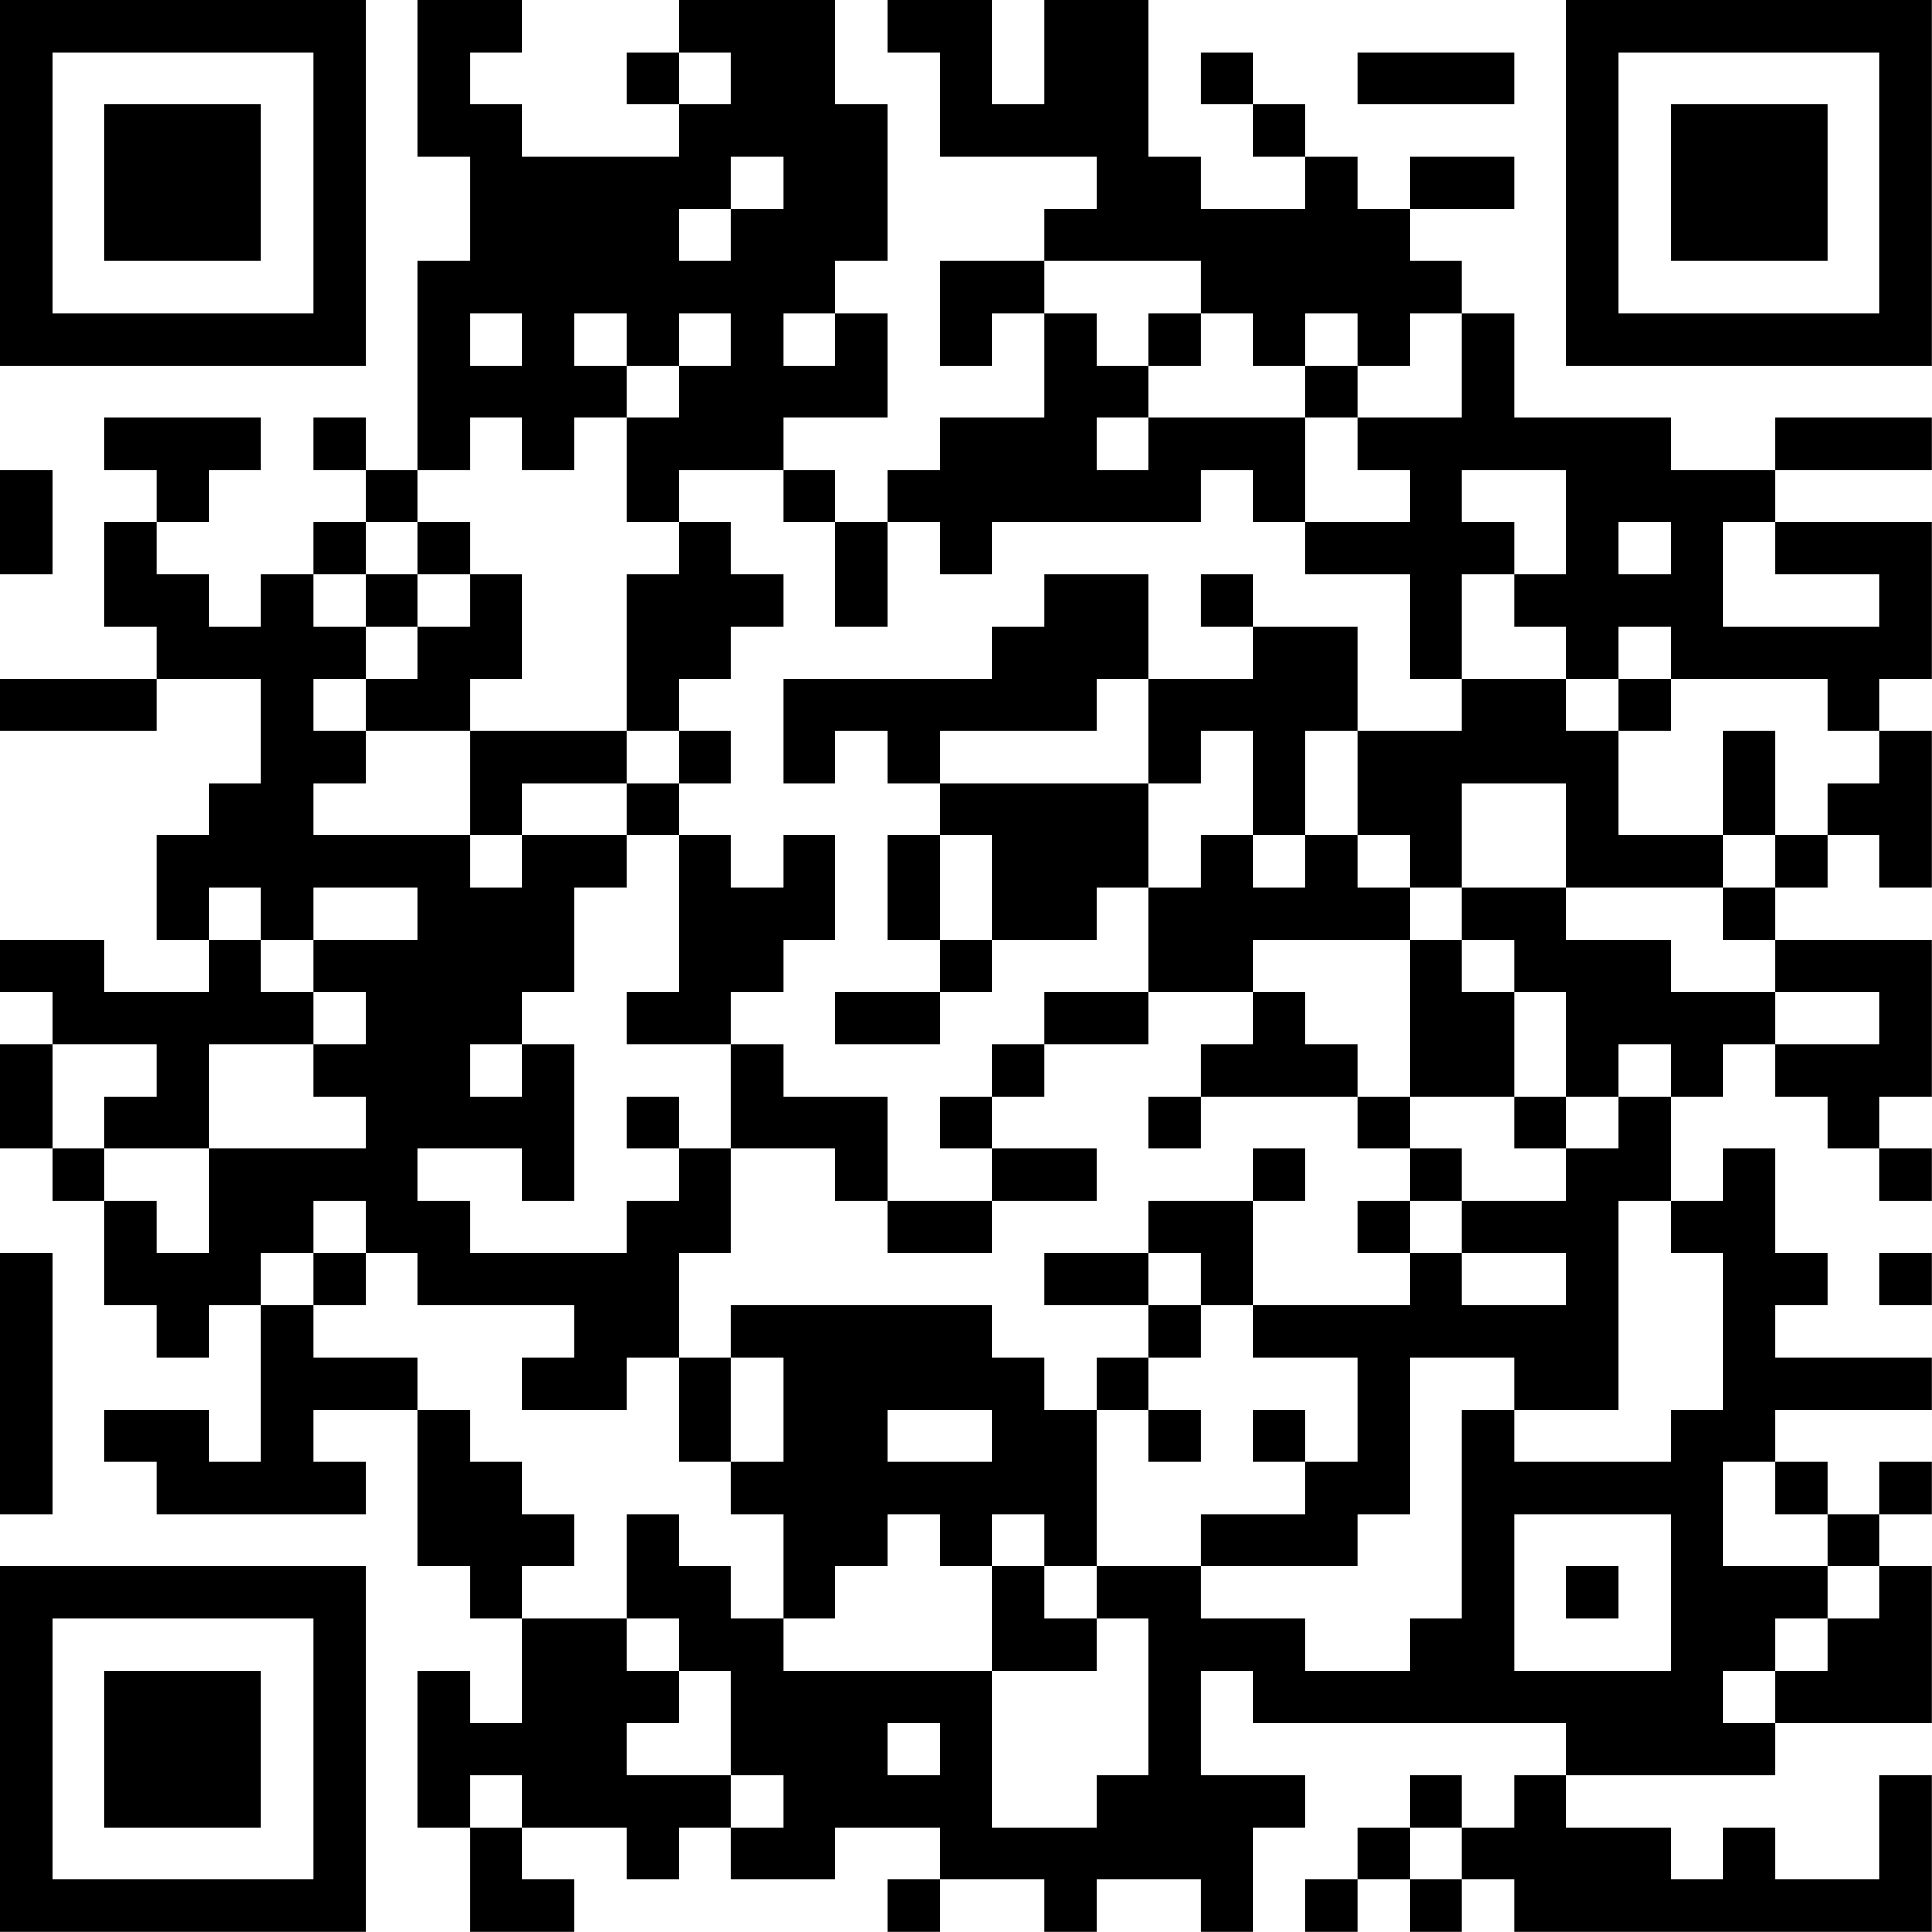 <?xml version="1.0" encoding="UTF-8"?>
<svg xmlns="http://www.w3.org/2000/svg" version="1.1" width="200" height="200" viewBox="0 0 200 200"><rect x="0" y="0" width="200" height="200" fill="#ffffff"/><g transform="scale(5.405)"><g transform="translate(0,0)"><path fill-rule="evenodd" d="M8 0L8 3L9 3L9 5L8 5L8 9L7 9L7 8L6 8L6 9L7 9L7 10L6 10L6 11L5 11L5 12L4 12L4 11L3 11L3 10L4 10L4 9L5 9L5 8L2 8L2 9L3 9L3 10L2 10L2 12L3 12L3 13L0 13L0 14L3 14L3 13L5 13L5 15L4 15L4 16L3 16L3 18L4 18L4 19L2 19L2 18L0 18L0 19L1 19L1 20L0 20L0 22L1 22L1 23L2 23L2 25L3 25L3 26L4 26L4 25L5 25L5 28L4 28L4 27L2 27L2 28L3 28L3 29L7 29L7 28L6 28L6 27L8 27L8 30L9 30L9 31L10 31L10 33L9 33L9 32L8 32L8 35L9 35L9 37L11 37L11 36L10 36L10 35L12 35L12 36L13 36L13 35L14 35L14 36L16 36L16 35L18 35L18 36L17 36L17 37L18 37L18 36L20 36L20 37L21 37L21 36L23 36L23 37L24 37L24 35L25 35L25 34L23 34L23 32L24 32L24 33L30 33L30 34L29 34L29 35L28 35L28 34L27 34L27 35L26 35L26 36L25 36L25 37L26 37L26 36L27 36L27 37L28 37L28 36L29 36L29 37L37 37L37 34L36 34L36 36L34 36L34 35L33 35L33 36L32 36L32 35L30 35L30 34L34 34L34 33L37 33L37 30L36 30L36 29L37 29L37 28L36 28L36 29L35 29L35 28L34 28L34 27L37 27L37 26L34 26L34 25L35 25L35 24L34 24L34 22L33 22L33 23L32 23L32 21L33 21L33 20L34 20L34 21L35 21L35 22L36 22L36 23L37 23L37 22L36 22L36 21L37 21L37 18L34 18L34 17L35 17L35 16L36 16L36 17L37 17L37 14L36 14L36 13L37 13L37 10L34 10L34 9L37 9L37 8L34 8L34 9L32 9L32 8L29 8L29 6L28 6L28 5L27 5L27 4L29 4L29 3L27 3L27 4L26 4L26 3L25 3L25 2L24 2L24 1L23 1L23 2L24 2L24 3L25 3L25 4L23 4L23 3L22 3L22 0L20 0L20 2L19 2L19 0L17 0L17 1L18 1L18 3L21 3L21 4L20 4L20 5L18 5L18 7L19 7L19 6L20 6L20 8L18 8L18 9L17 9L17 10L16 10L16 9L15 9L15 8L17 8L17 6L16 6L16 5L17 5L17 2L16 2L16 0L13 0L13 1L12 1L12 2L13 2L13 3L10 3L10 2L9 2L9 1L10 1L10 0ZM13 1L13 2L14 2L14 1ZM26 1L26 2L29 2L29 1ZM14 3L14 4L13 4L13 5L14 5L14 4L15 4L15 3ZM20 5L20 6L21 6L21 7L22 7L22 8L21 8L21 9L22 9L22 8L25 8L25 10L24 10L24 9L23 9L23 10L19 10L19 11L18 11L18 10L17 10L17 12L16 12L16 10L15 10L15 9L13 9L13 10L12 10L12 8L13 8L13 7L14 7L14 6L13 6L13 7L12 7L12 6L11 6L11 7L12 7L12 8L11 8L11 9L10 9L10 8L9 8L9 9L8 9L8 10L7 10L7 11L6 11L6 12L7 12L7 13L6 13L6 14L7 14L7 15L6 15L6 16L9 16L9 17L10 17L10 16L12 16L12 17L11 17L11 19L10 19L10 20L9 20L9 21L10 21L10 20L11 20L11 23L10 23L10 22L8 22L8 23L9 23L9 24L12 24L12 23L13 23L13 22L14 22L14 24L13 24L13 26L12 26L12 27L10 27L10 26L11 26L11 25L8 25L8 24L7 24L7 23L6 23L6 24L5 24L5 25L6 25L6 26L8 26L8 27L9 27L9 28L10 28L10 29L11 29L11 30L10 30L10 31L12 31L12 32L13 32L13 33L12 33L12 34L14 34L14 35L15 35L15 34L14 34L14 32L13 32L13 31L12 31L12 29L13 29L13 30L14 30L14 31L15 31L15 32L19 32L19 35L21 35L21 34L22 34L22 31L21 31L21 30L23 30L23 31L25 31L25 32L27 32L27 31L28 31L28 27L29 27L29 28L32 28L32 27L33 27L33 24L32 24L32 23L31 23L31 27L29 27L29 26L27 26L27 29L26 29L26 30L23 30L23 29L25 29L25 28L26 28L26 26L24 26L24 25L27 25L27 24L28 24L28 25L30 25L30 24L28 24L28 23L30 23L30 22L31 22L31 21L32 21L32 20L31 20L31 21L30 21L30 19L29 19L29 18L28 18L28 17L30 17L30 18L32 18L32 19L34 19L34 20L36 20L36 19L34 19L34 18L33 18L33 17L34 17L34 16L35 16L35 15L36 15L36 14L35 14L35 13L32 13L32 12L31 12L31 13L30 13L30 12L29 12L29 11L30 11L30 9L28 9L28 10L29 10L29 11L28 11L28 13L27 13L27 11L25 11L25 10L27 10L27 9L26 9L26 8L28 8L28 6L27 6L27 7L26 7L26 6L25 6L25 7L24 7L24 6L23 6L23 5ZM9 6L9 7L10 7L10 6ZM15 6L15 7L16 7L16 6ZM22 6L22 7L23 7L23 6ZM25 7L25 8L26 8L26 7ZM0 9L0 11L1 11L1 9ZM8 10L8 11L7 11L7 12L8 12L8 13L7 13L7 14L9 14L9 16L10 16L10 15L12 15L12 16L13 16L13 19L12 19L12 20L14 20L14 22L16 22L16 23L17 23L17 24L19 24L19 23L21 23L21 22L19 22L19 21L20 21L20 20L22 20L22 19L24 19L24 20L23 20L23 21L22 21L22 22L23 22L23 21L26 21L26 22L27 22L27 23L26 23L26 24L27 24L27 23L28 23L28 22L27 22L27 21L29 21L29 22L30 22L30 21L29 21L29 19L28 19L28 18L27 18L27 17L28 17L28 15L30 15L30 17L33 17L33 16L34 16L34 14L33 14L33 16L31 16L31 14L32 14L32 13L31 13L31 14L30 14L30 13L28 13L28 14L26 14L26 12L24 12L24 11L23 11L23 12L24 12L24 13L22 13L22 11L20 11L20 12L19 12L19 13L15 13L15 15L16 15L16 14L17 14L17 15L18 15L18 16L17 16L17 18L18 18L18 19L16 19L16 20L18 20L18 19L19 19L19 18L21 18L21 17L22 17L22 19L20 19L20 20L19 20L19 21L18 21L18 22L19 22L19 23L17 23L17 21L15 21L15 20L14 20L14 19L15 19L15 18L16 18L16 16L15 16L15 17L14 17L14 16L13 16L13 15L14 15L14 14L13 14L13 13L14 13L14 12L15 12L15 11L14 11L14 10L13 10L13 11L12 11L12 14L9 14L9 13L10 13L10 11L9 11L9 10ZM31 10L31 11L32 11L32 10ZM33 10L33 12L36 12L36 11L34 11L34 10ZM8 11L8 12L9 12L9 11ZM21 13L21 14L18 14L18 15L22 15L22 17L23 17L23 16L24 16L24 17L25 17L25 16L26 16L26 17L27 17L27 16L26 16L26 14L25 14L25 16L24 16L24 14L23 14L23 15L22 15L22 13ZM12 14L12 15L13 15L13 14ZM18 16L18 18L19 18L19 16ZM4 17L4 18L5 18L5 19L6 19L6 20L4 20L4 22L2 22L2 21L3 21L3 20L1 20L1 22L2 22L2 23L3 23L3 24L4 24L4 22L7 22L7 21L6 21L6 20L7 20L7 19L6 19L6 18L8 18L8 17L6 17L6 18L5 18L5 17ZM24 18L24 19L25 19L25 20L26 20L26 21L27 21L27 18ZM12 21L12 22L13 22L13 21ZM24 22L24 23L22 23L22 24L20 24L20 25L22 25L22 26L21 26L21 27L20 27L20 26L19 26L19 25L14 25L14 26L13 26L13 28L14 28L14 29L15 29L15 31L16 31L16 30L17 30L17 29L18 29L18 30L19 30L19 32L21 32L21 31L20 31L20 30L21 30L21 27L22 27L22 28L23 28L23 27L22 27L22 26L23 26L23 25L24 25L24 23L25 23L25 22ZM0 24L0 29L1 29L1 24ZM6 24L6 25L7 25L7 24ZM22 24L22 25L23 25L23 24ZM36 24L36 25L37 25L37 24ZM14 26L14 28L15 28L15 26ZM17 27L17 28L19 28L19 27ZM24 27L24 28L25 28L25 27ZM33 28L33 30L35 30L35 31L34 31L34 32L33 32L33 33L34 33L34 32L35 32L35 31L36 31L36 30L35 30L35 29L34 29L34 28ZM19 29L19 30L20 30L20 29ZM29 29L29 32L32 32L32 29ZM30 30L30 31L31 31L31 30ZM17 33L17 34L18 34L18 33ZM9 34L9 35L10 35L10 34ZM27 35L27 36L28 36L28 35ZM0 0L0 7L7 7L7 0ZM1 1L1 6L6 6L6 1ZM2 2L2 5L5 5L5 2ZM30 0L30 7L37 7L37 0ZM31 1L31 6L36 6L36 1ZM32 2L32 5L35 5L35 2ZM0 30L0 37L7 37L7 30ZM1 31L1 36L6 36L6 31ZM2 32L2 35L5 35L5 32Z" fill="#000000"/></g></g></svg>
